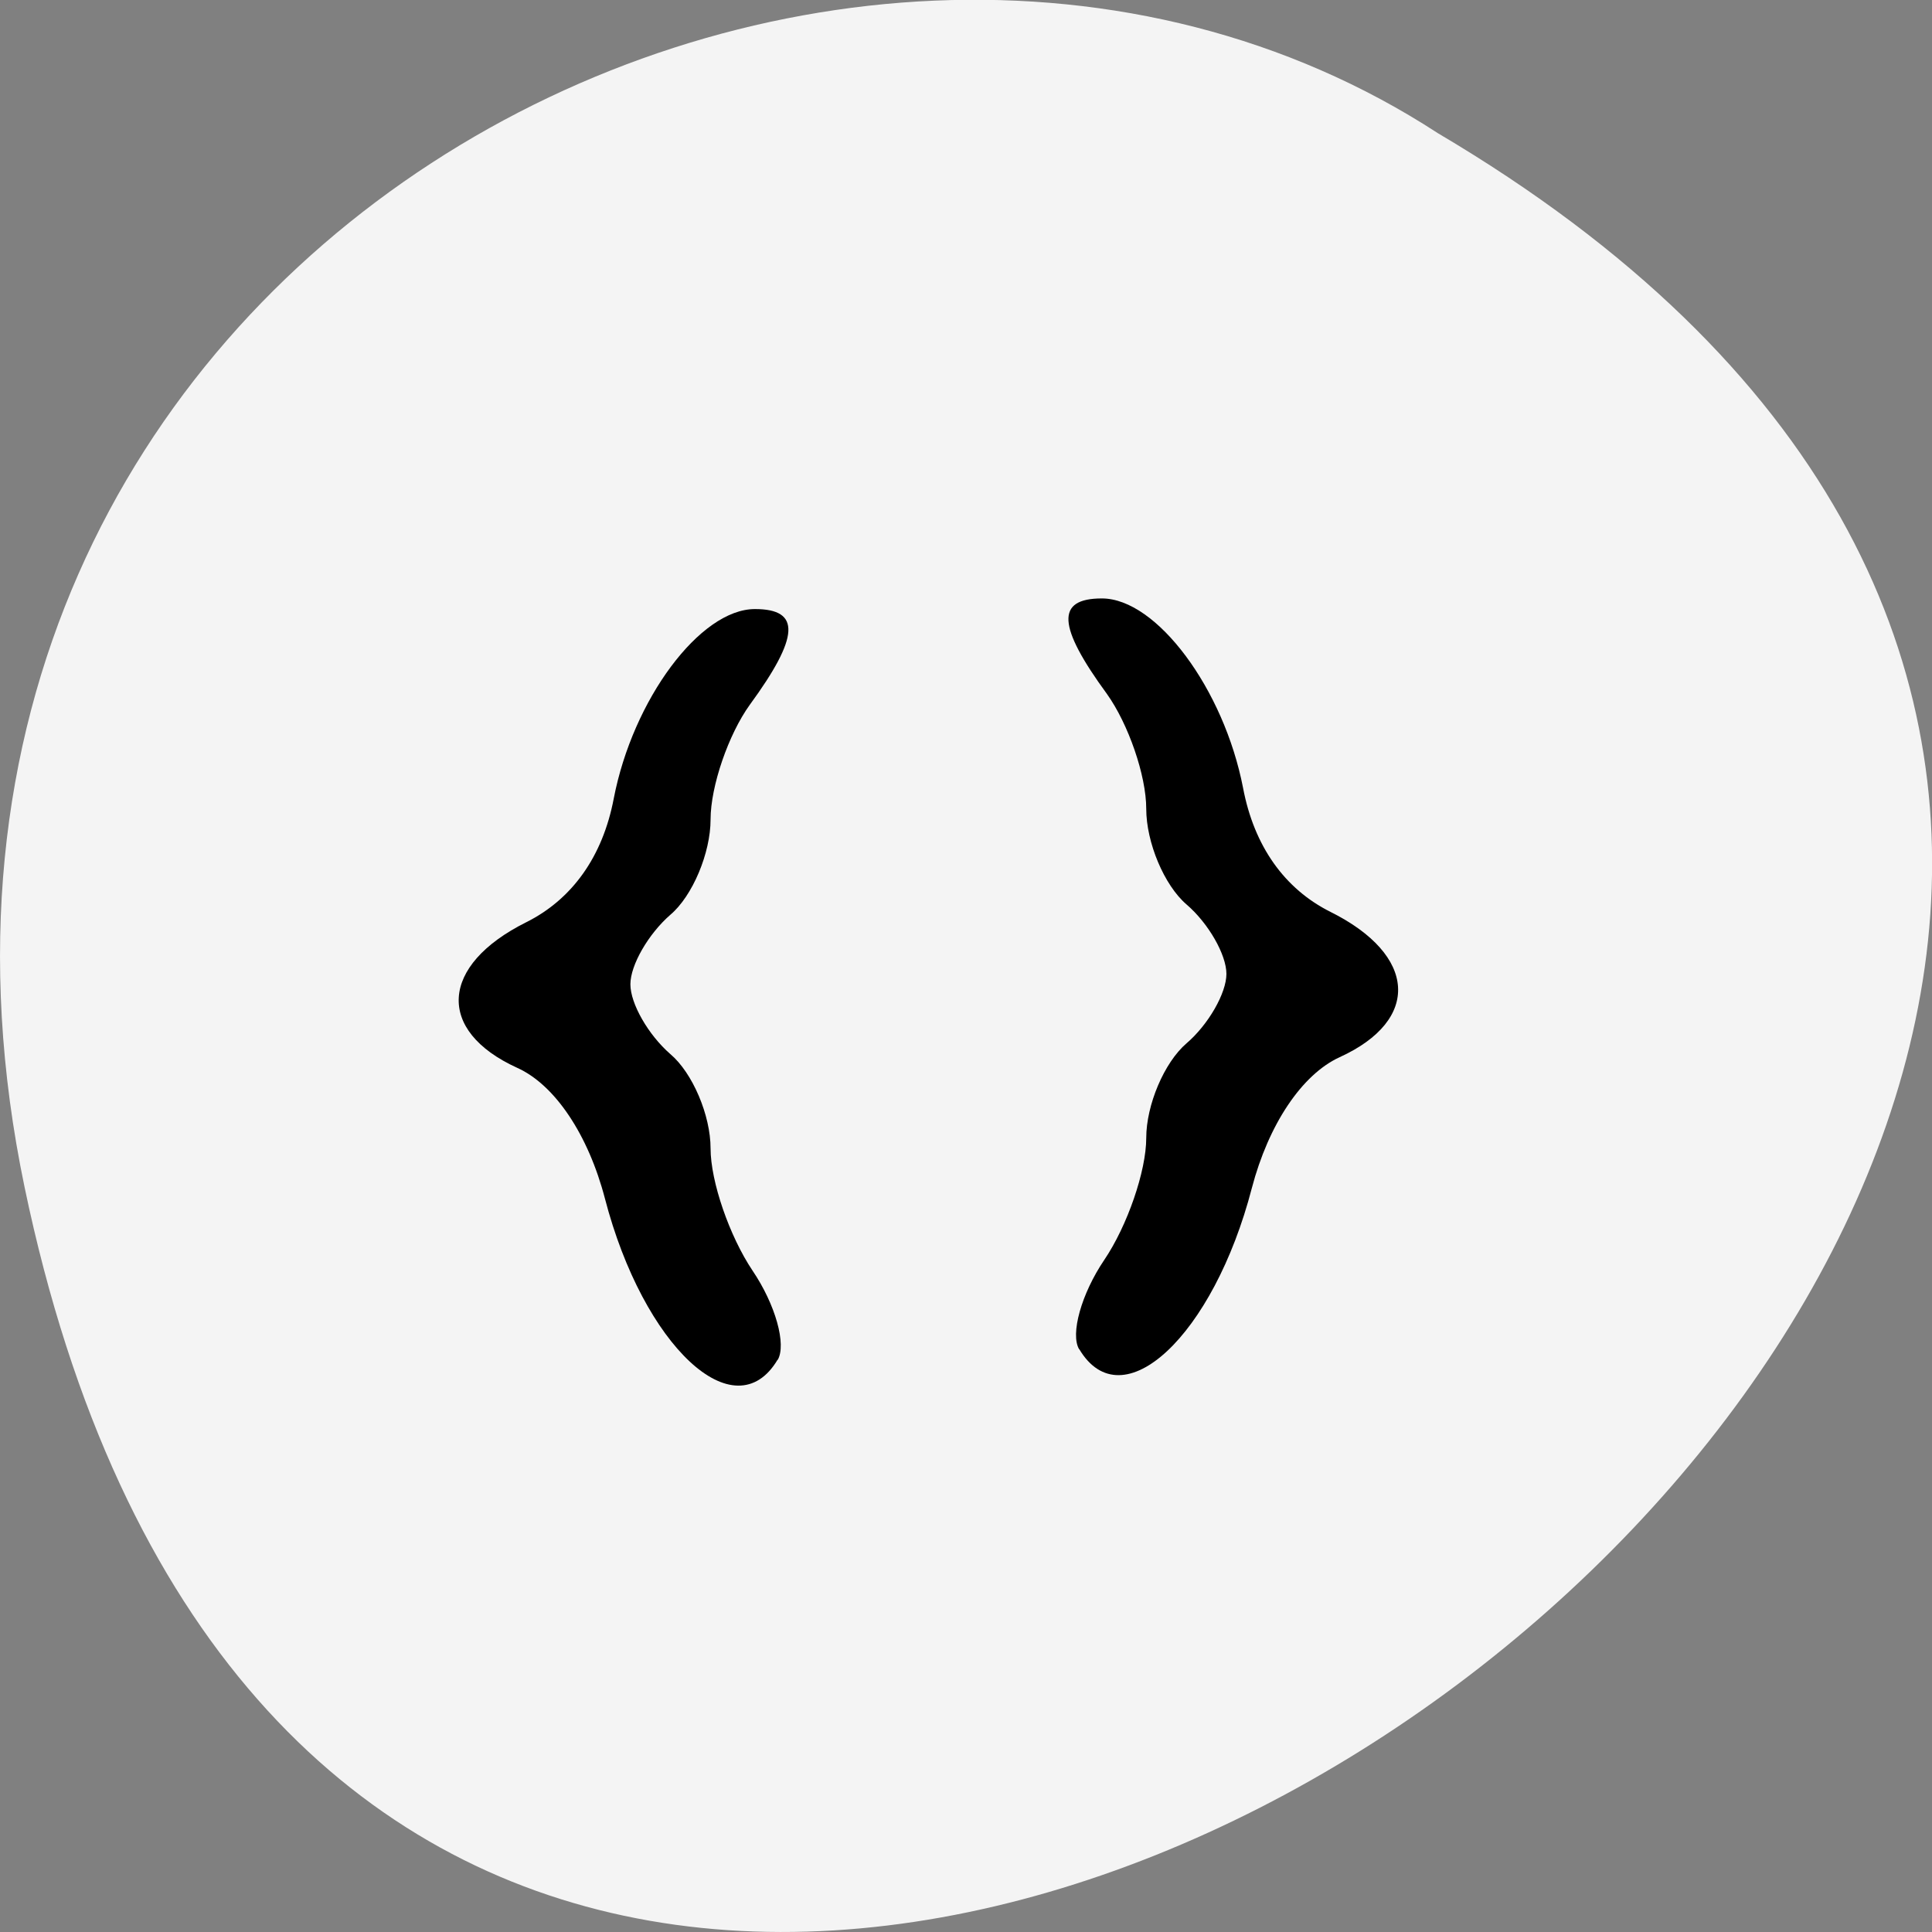 <svg xmlns="http://www.w3.org/2000/svg" viewBox="0 0 24 24"><rect x="0" y="0" width="24" height="24" fill="#808080" stroke="none"/><path d="m 0.305 14.746 c 4.688 22.492 36.926 -1.652 17.559 -13.09 c -7.523 -4.898 -19.969 1.52 -17.559 13.09" fill="#f4f4f4"/><path d="m 13.406 16.762 c -0.113 -0.188 0.027 -0.691 0.313 -1.113 c 0.285 -0.422 0.52 -1.102 0.52 -1.512 c 0 -0.41 0.223 -0.938 0.5 -1.176 c 0.273 -0.234 0.496 -0.625 0.496 -0.863 c 0 -0.238 -0.223 -0.629 -0.496 -0.863 c -0.277 -0.238 -0.5 -0.77 -0.5 -1.188 c 0 -0.414 -0.223 -1.055 -0.488 -1.426 c -0.617 -0.844 -0.637 -1.187 -0.063 -1.187 c 0.68 0 1.516 1.125 1.754 2.355 c 0.137 0.723 0.516 1.254 1.086 1.539 c 1.074 0.535 1.125 1.344 0.113 1.805 c -0.469 0.215 -0.883 0.836 -1.09 1.625 c -0.477 1.836 -1.613 2.898 -2.145 2"/><path d="m 9.66 16.895 c 0.113 -0.191 -0.027 -0.691 -0.313 -1.113 c -0.285 -0.426 -0.52 -1.105 -0.52 -1.516 c 0 -0.41 -0.223 -0.938 -0.5 -1.172 c -0.273 -0.238 -0.496 -0.625 -0.496 -0.867 c 0 -0.238 0.223 -0.625 0.496 -0.863 c 0.277 -0.234 0.5 -0.77 0.5 -1.184 c 0 -0.414 0.223 -1.059 0.488 -1.426 c 0.617 -0.844 0.637 -1.188 0.063 -1.188 c -0.68 0 -1.516 1.121 -1.754 2.355 c -0.137 0.719 -0.516 1.25 -1.086 1.535 c -1.074 0.535 -1.125 1.348 -0.113 1.809 c 0.469 0.211 0.883 0.832 1.09 1.625 c 0.477 1.832 1.613 2.895 2.145 2"/></svg>